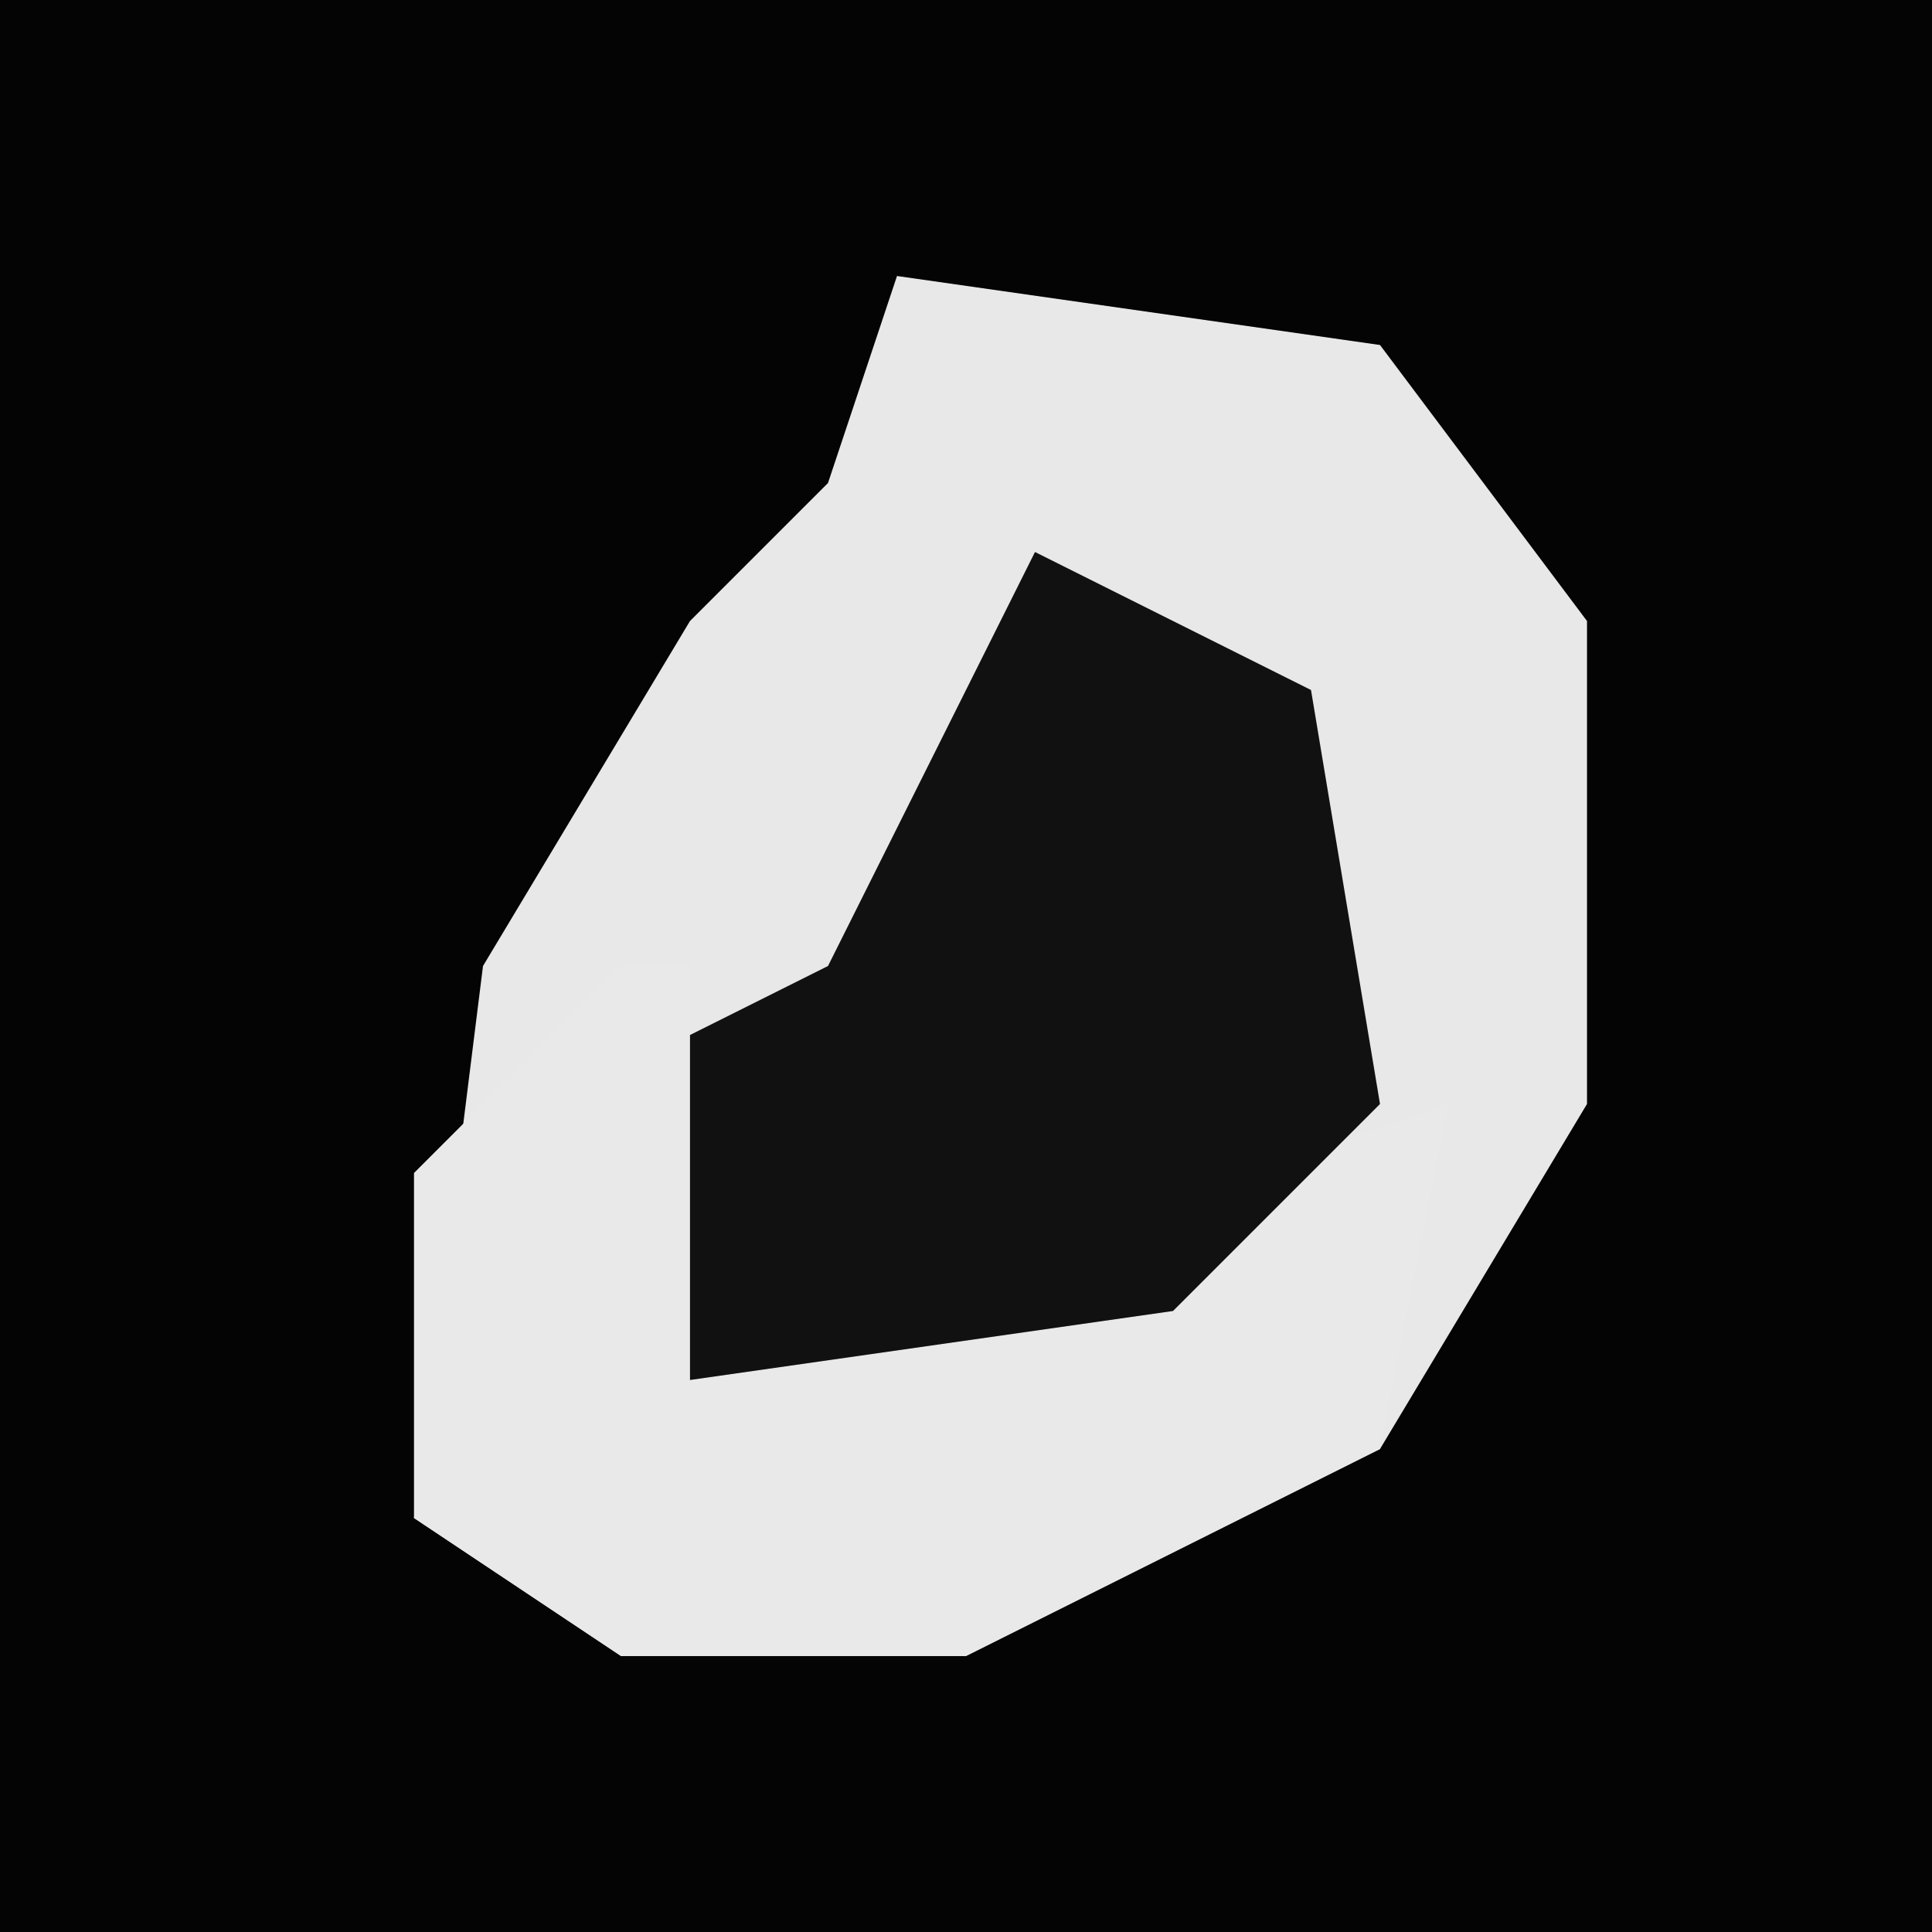 <?xml version="1.0" encoding="UTF-8"?>
<svg version="1.1" xmlns="http://www.w3.org/2000/svg" width="28" height="28">
<path d="M0,0 L28,0 L28,28 L0,28 Z " fill="#040404" transform="translate(0,0)"/>
<path d="M0,0 L7,1 L10,5 L10,12 L7,17 L1,20 L-4,20 L-7,18 L-6,10 L-3,5 L-1,3 Z " fill="#E8E8E8" transform="translate(13,4)"/>
<path d="M0,0 L1,0 L1,6 L9,3 L12,2 L11,7 L5,10 L0,10 L-3,8 L-3,3 Z " fill="#E9E9E9" transform="translate(9,14)"/>
<path d="M0,0 L4,2 L5,8 L2,11 L-5,12 L-5,7 L-3,6 Z " fill="#111111" transform="translate(15,8)"/>
</svg>
